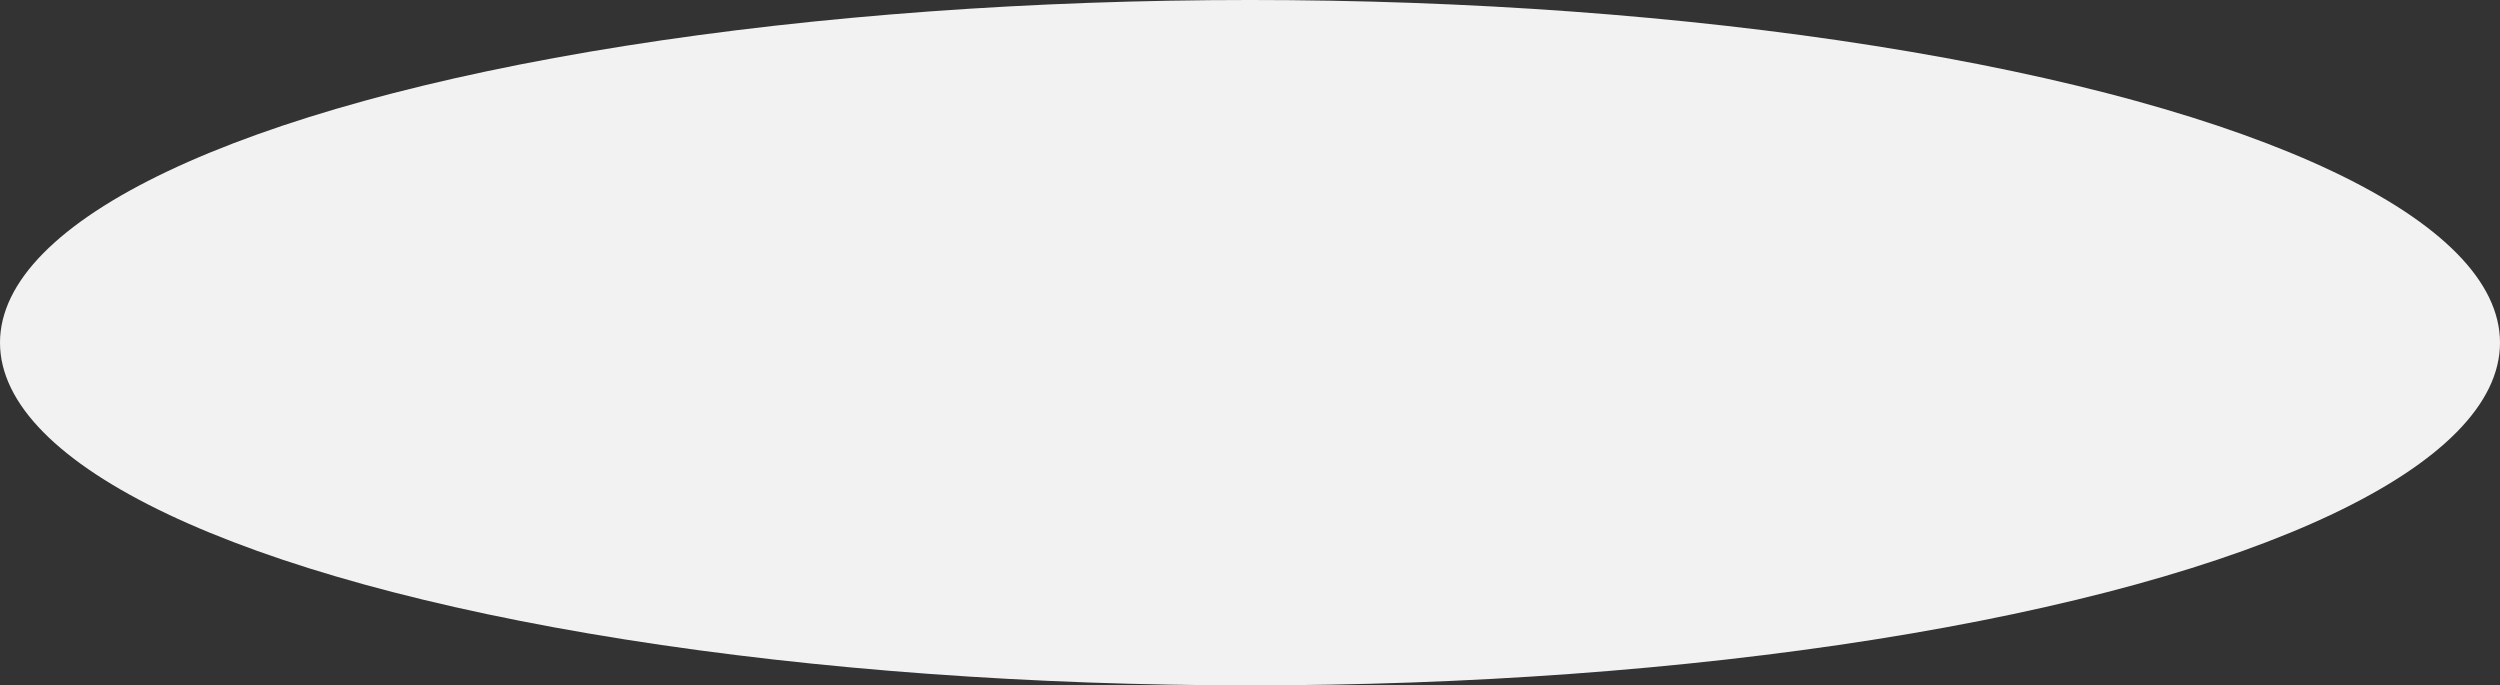 <svg xmlns="http://www.w3.org/2000/svg" viewBox="0 0 639 175.18"><rect x="0" y="0" width="639" height="175.18" fill="#333333" stroke="none"/><title>Fichier 1</title><g id="Calque_2" data-name="Calque 2"><g id="Calque_1-2" data-name="Calque 1"><ellipse cx="319.5" cy="87.59" rx="319.5" ry="87.59" style="fill:#f2f2f2"/></g></g></svg>